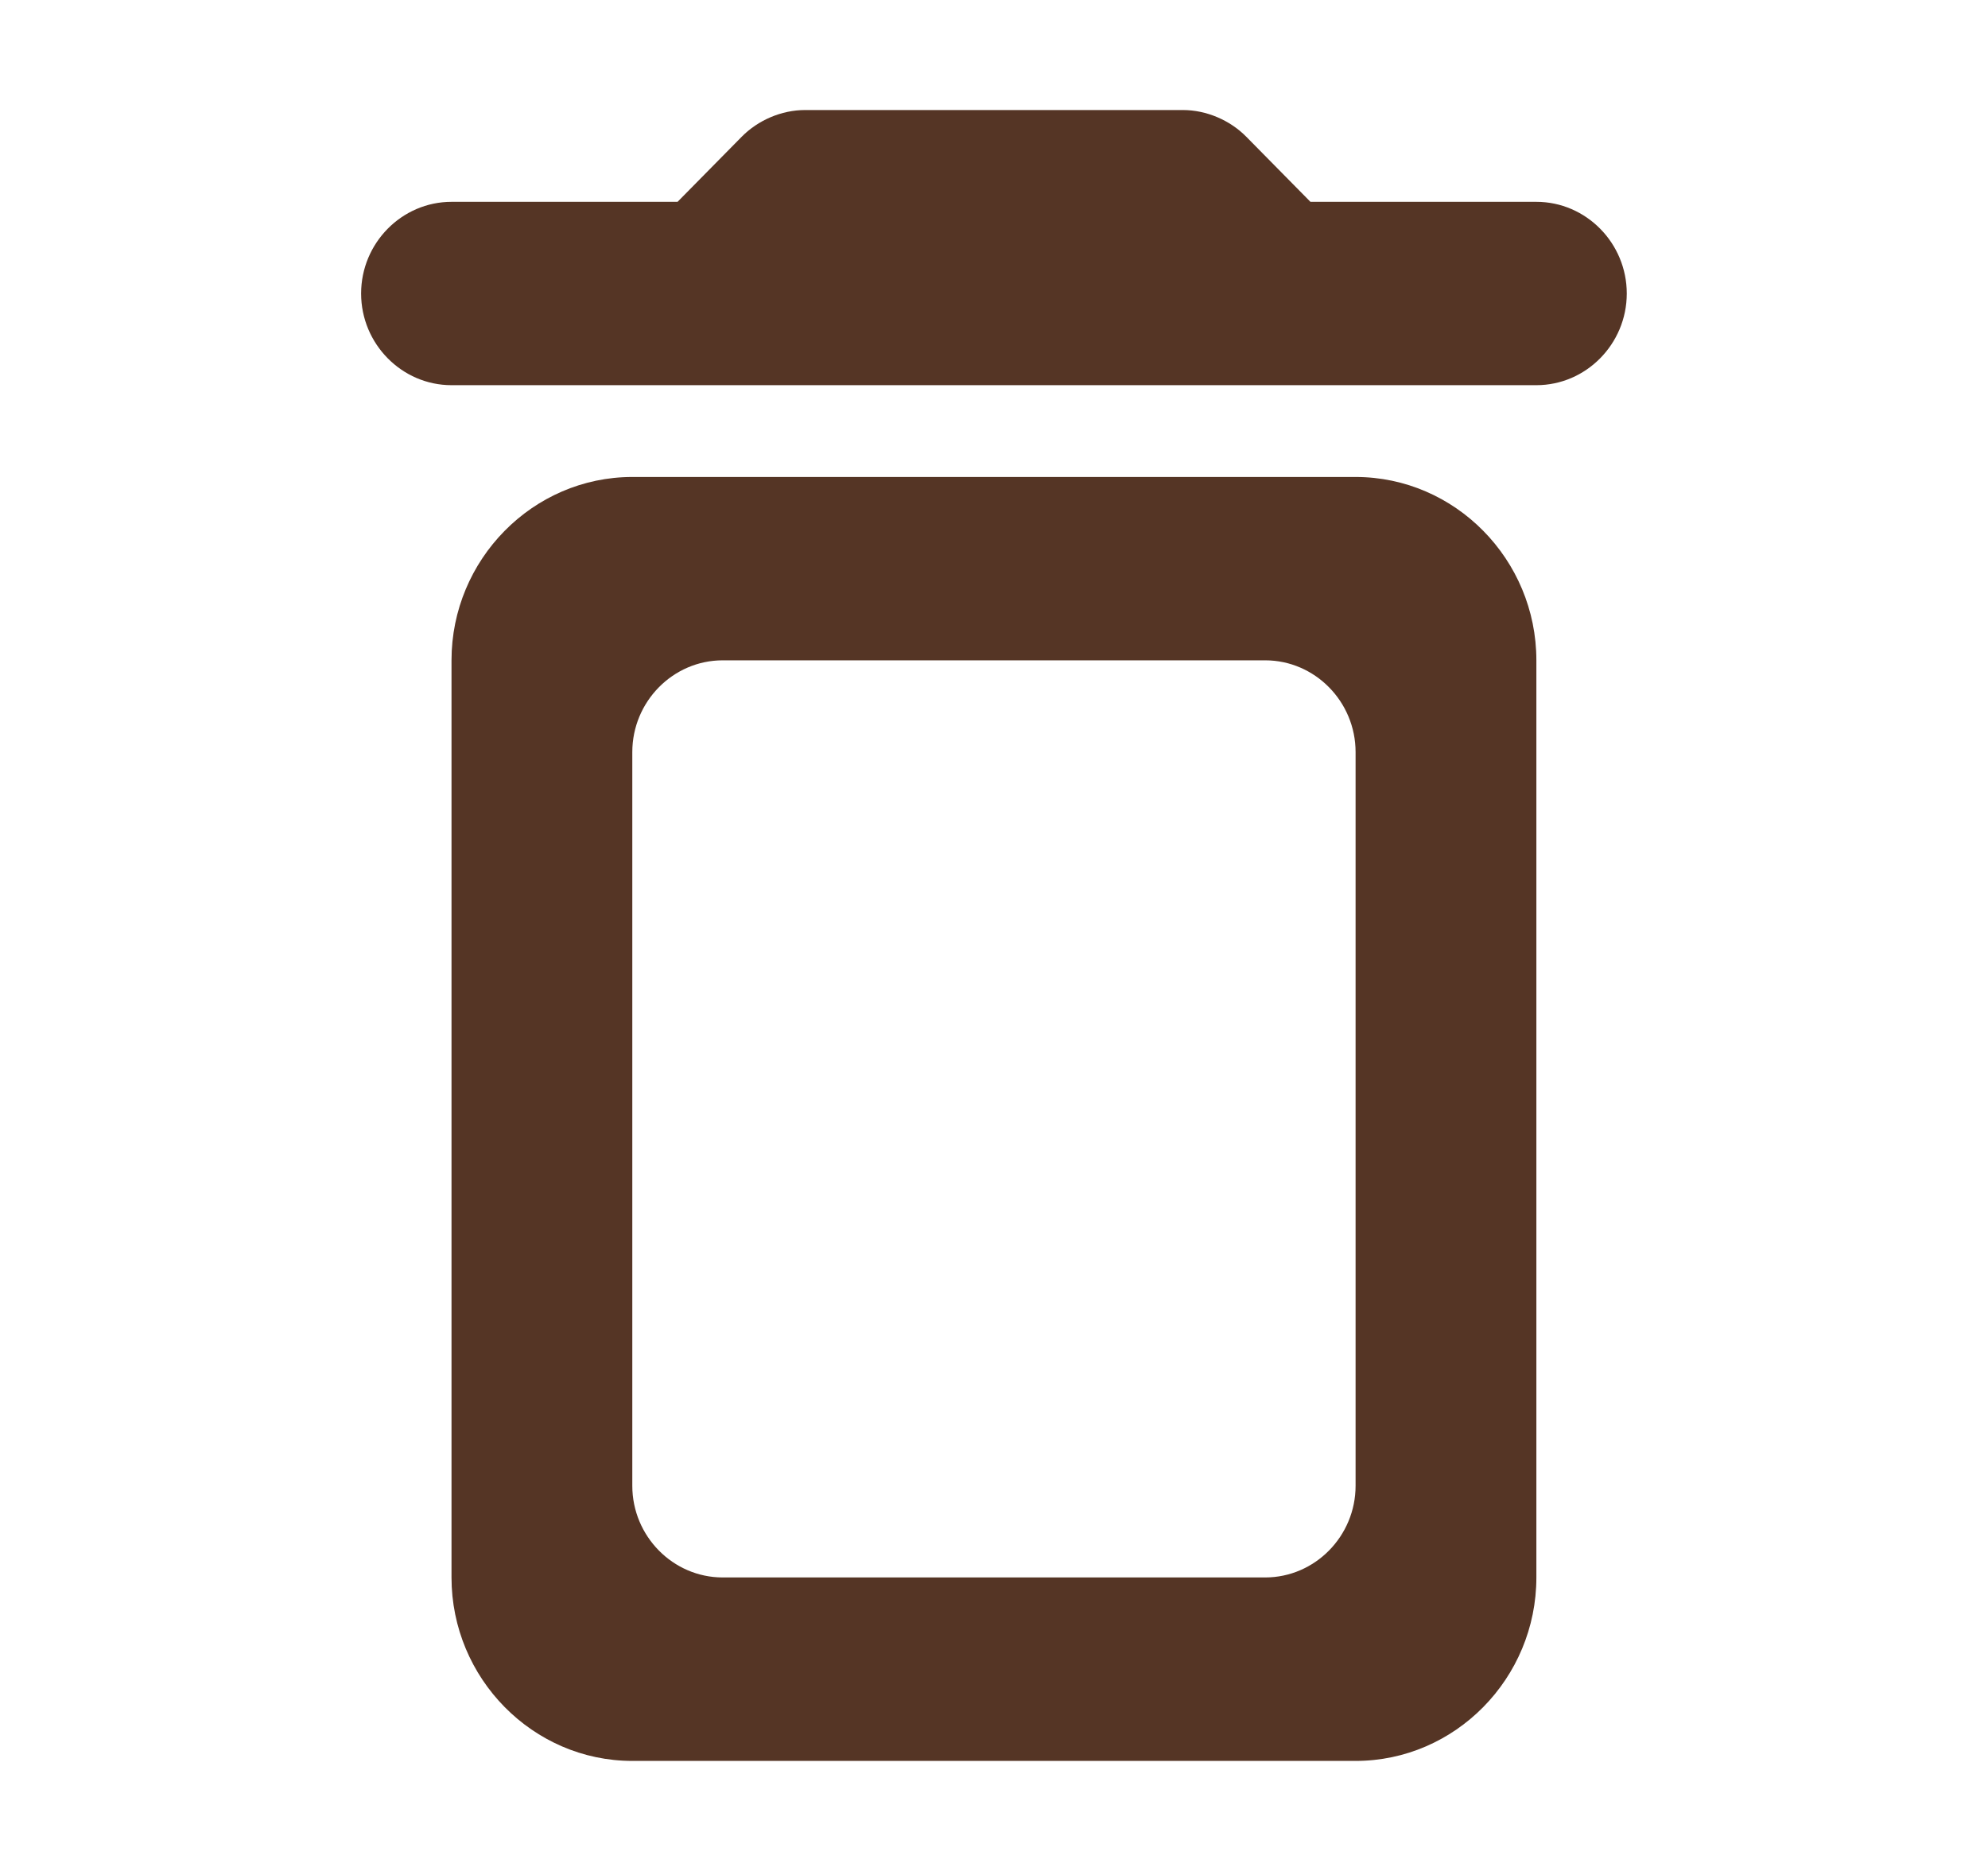 <svg width="17" height="16" viewBox="0 0 17 16" fill="none" xmlns="http://www.w3.org/2000/svg">
<path d="M3.861 13.49C3.861 14.353 4.557 15.059 5.407 15.059H11.592C12.443 15.059 13.138 14.353 13.138 13.49V5.647C13.138 4.785 12.443 4.079 11.592 4.079H5.407C4.557 4.079 3.861 4.785 3.861 5.647V13.49ZM6.18 5.647H10.819C11.244 5.647 11.592 6 11.592 6.432V12.706C11.592 13.137 11.244 13.49 10.819 13.49H6.18C5.755 13.49 5.407 13.137 5.407 12.706V6.432C5.407 6 5.755 5.647 6.18 5.647ZM11.206 1.726L10.657 1.169C10.518 1.028 10.316 0.941 10.116 0.941H6.884C6.683 0.941 6.482 1.028 6.343 1.169L5.794 1.726H3.861C3.436 1.726 3.088 2.079 3.088 2.51C3.088 2.941 3.436 3.294 3.861 3.294H13.138C13.563 3.294 13.911 2.941 13.911 2.51C13.911 2.079 13.563 1.726 13.138 1.726H11.206Z" fill="#553525"/>
</svg>
